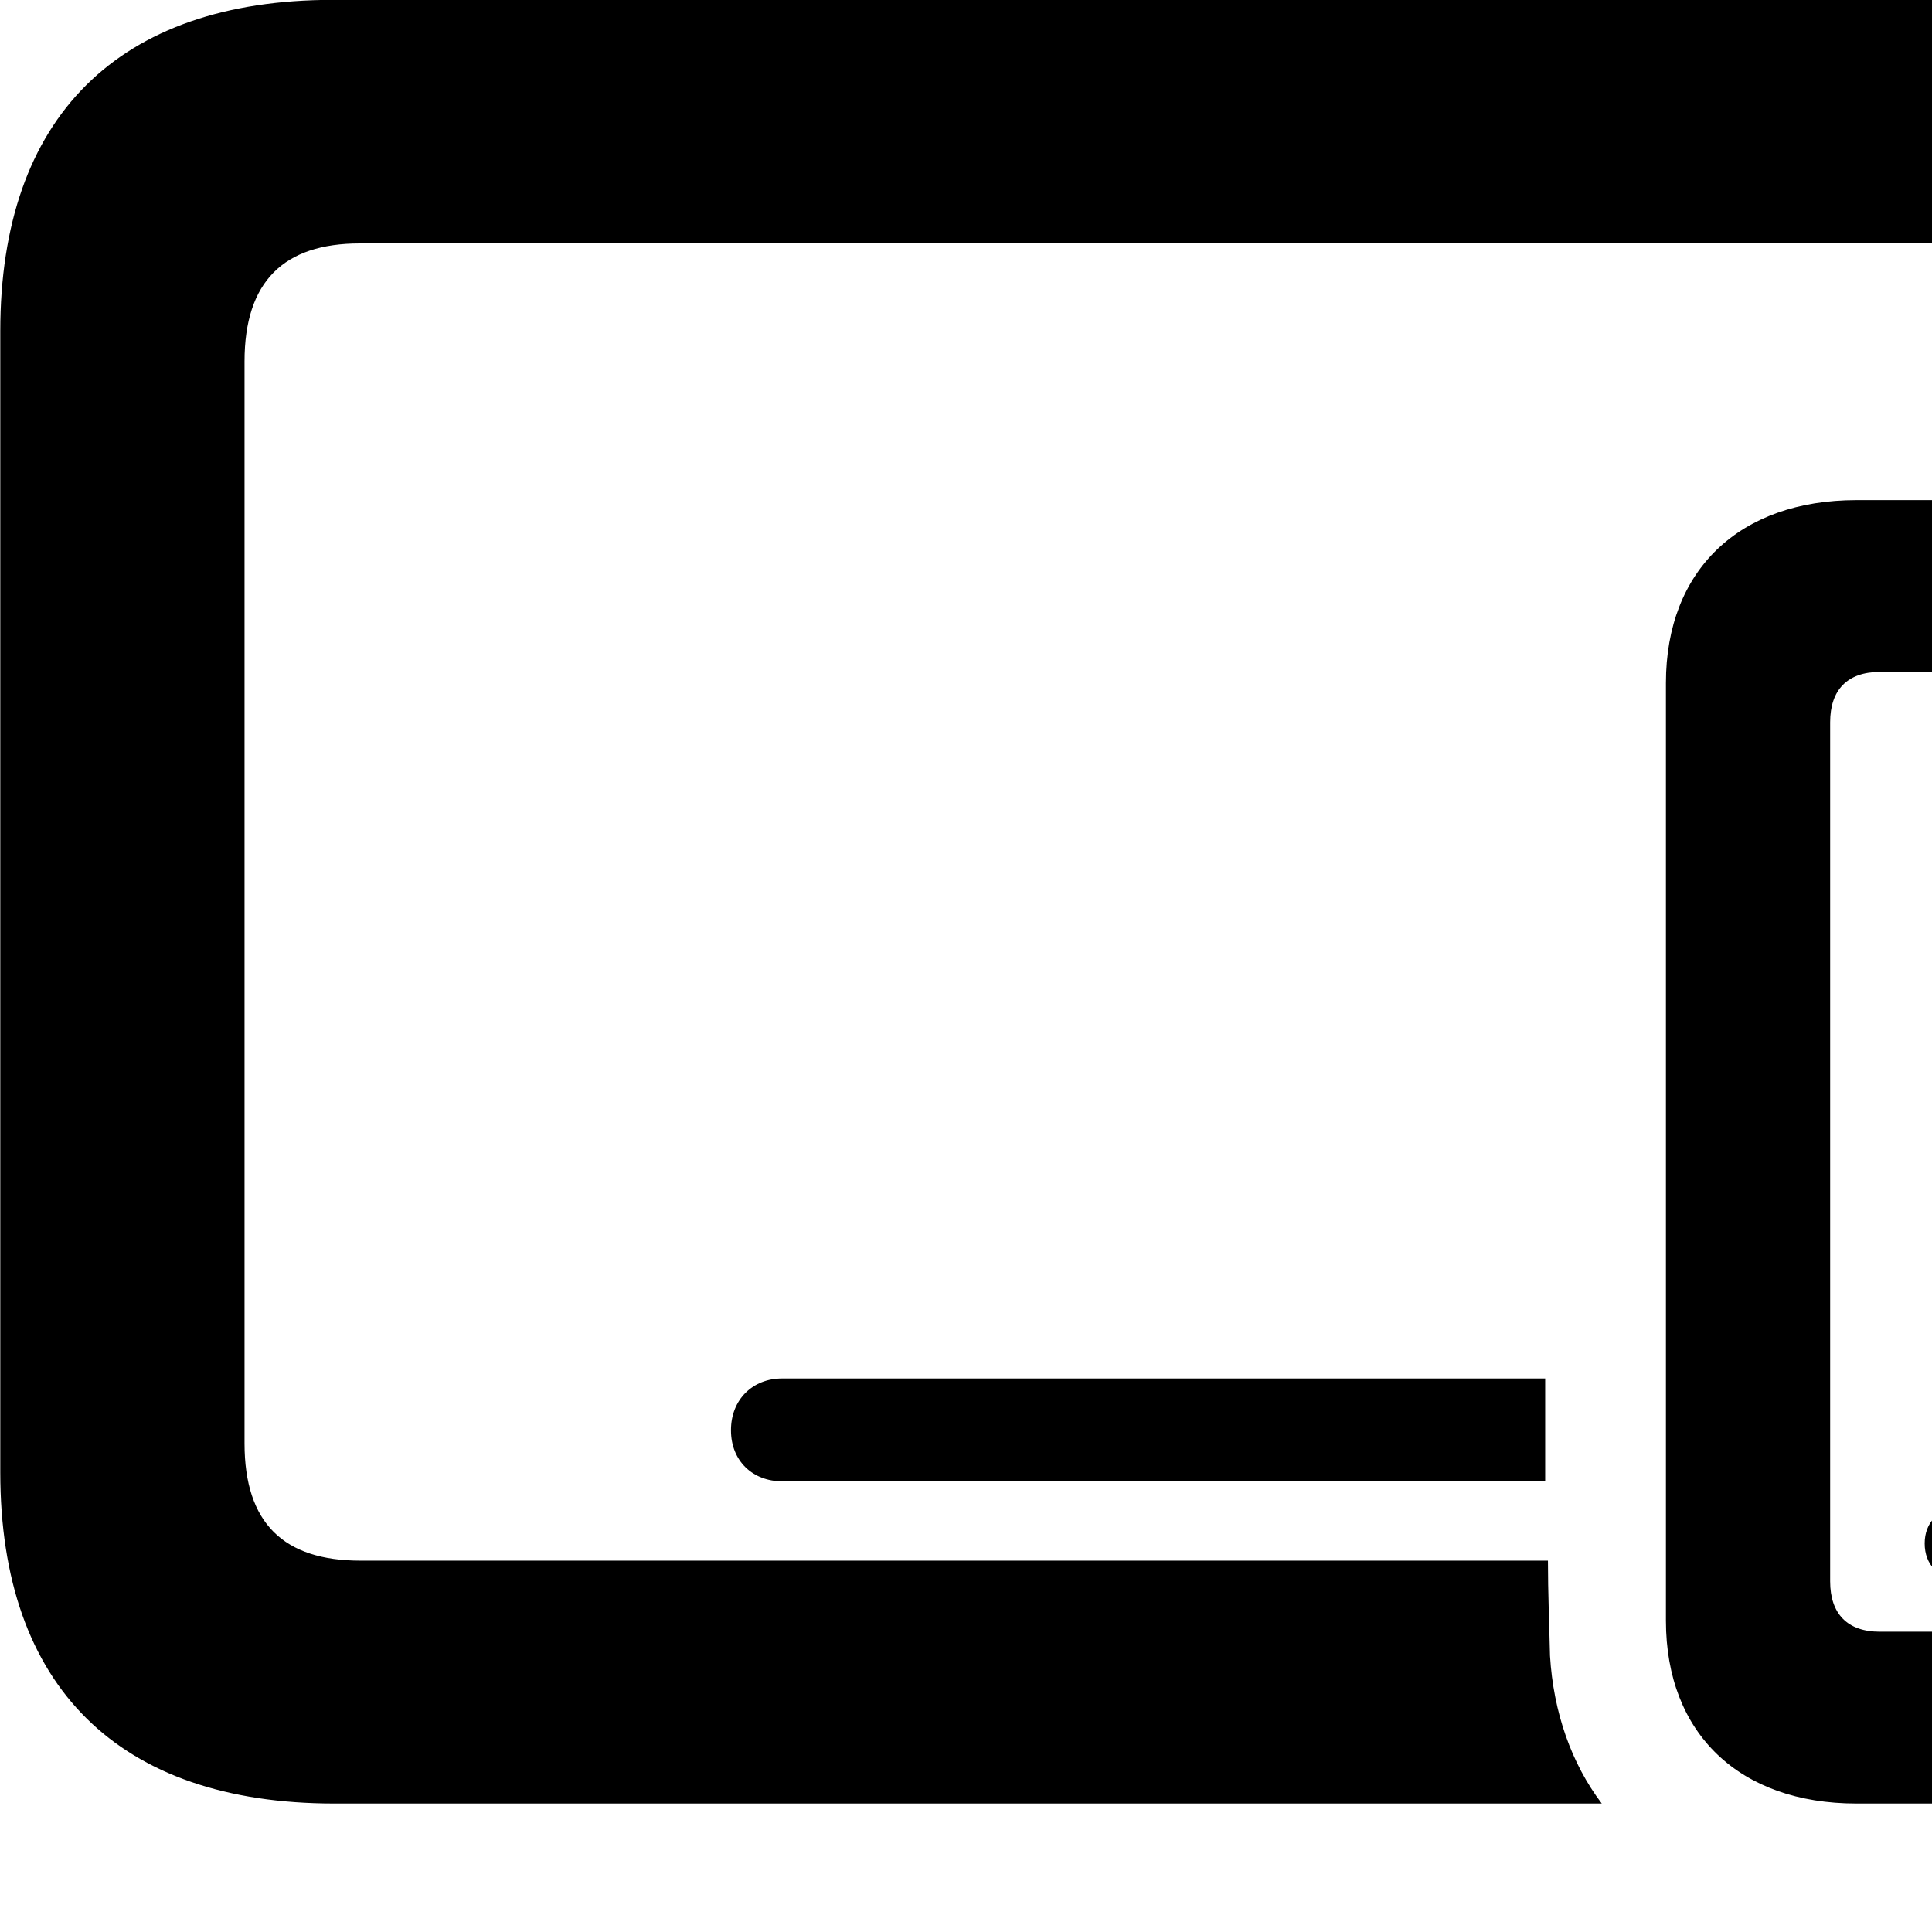 <svg xmlns="http://www.w3.org/2000/svg" viewBox="0 0 28 28" width="28" height="28">
  <path d="M4.844 26.138H23.214C22.774 25.558 22.514 24.818 22.464 23.998C22.454 23.548 22.434 23.078 22.434 22.618H5.224C4.114 22.618 3.544 22.078 3.544 20.918V5.238C3.544 4.078 4.114 3.528 5.214 3.528H28.094C29.174 3.528 29.774 4.058 29.774 5.218V5.498C30.984 5.498 32.144 5.498 33.304 5.498V4.798C33.304 1.698 31.614 -0.002 28.474 -0.002H4.824C1.714 -0.002 0.004 1.698 0.004 4.798V21.338C0.004 24.448 1.724 26.138 4.844 26.138ZM26.904 26.138H33.664C35.314 26.138 36.324 25.128 36.324 23.488V9.908C36.324 8.258 35.314 7.248 33.664 7.248H26.904C25.214 7.248 24.144 8.258 24.144 9.898V23.488C24.144 25.128 25.214 26.138 26.904 26.138ZM27.244 23.648C26.774 23.648 26.524 23.388 26.524 22.918V10.468C26.524 9.998 26.774 9.738 27.244 9.738H33.234C33.704 9.738 33.964 10.008 33.964 10.488V22.898C33.964 23.378 33.704 23.648 33.234 23.648ZM29.174 11.748H31.284C31.674 11.748 31.974 11.448 31.974 11.058C31.974 10.668 31.664 10.378 31.284 10.378H29.174C28.784 10.378 28.474 10.668 28.474 11.058C28.474 11.448 28.784 11.748 29.174 11.748ZM11.334 21.468H22.394V19.978H11.334C10.914 19.978 10.594 20.278 10.594 20.728C10.594 21.178 10.914 21.468 11.334 21.468ZM28.394 22.878H32.084C32.374 22.878 32.594 22.668 32.594 22.368C32.594 22.068 32.374 21.858 32.084 21.858H28.394C28.094 21.858 27.894 22.068 27.894 22.368C27.894 22.678 28.094 22.878 28.394 22.878Z" />
</svg>